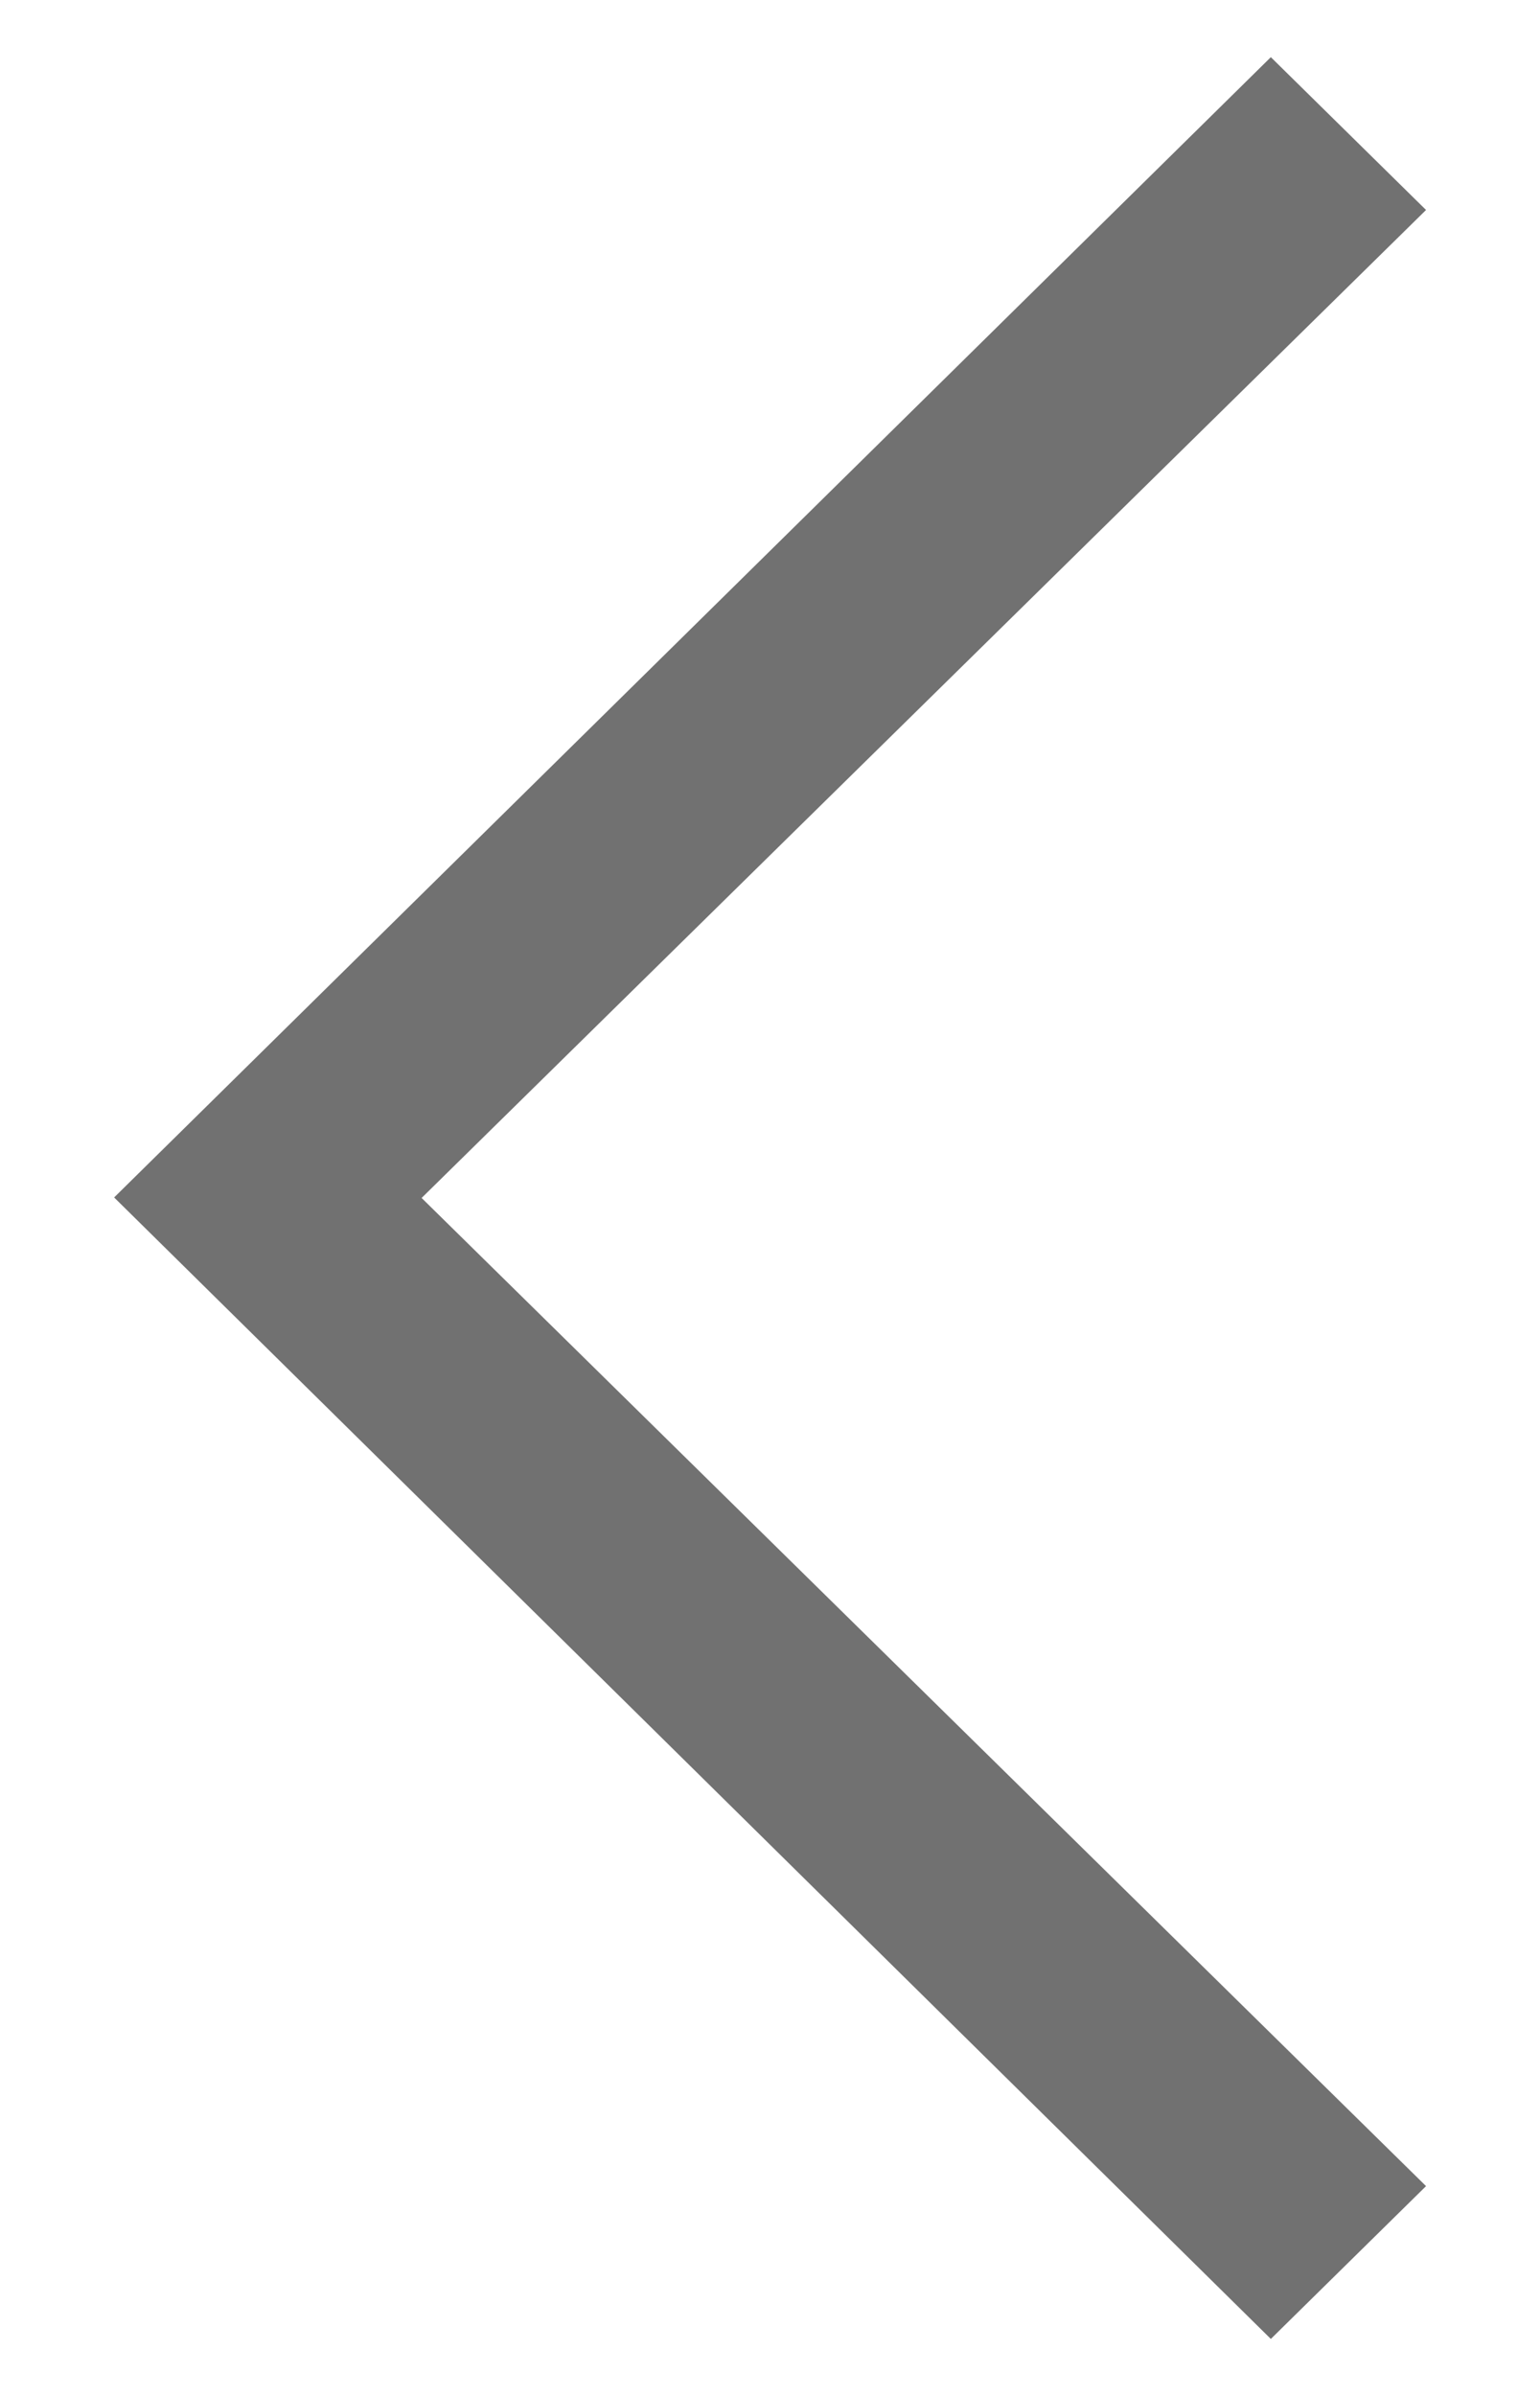 <svg width="9" height="14" viewBox="0 0 9 14" fill="none" xmlns="http://www.w3.org/2000/svg">
<path fill-rule="evenodd" clip-rule="evenodd" d="M8.334 1.227L2.464 7L8.334 12.774L7.427 13.667L0.667 6.997L7.427 0.334L8.334 1.227Z" fill="#717171"/>
</svg>
